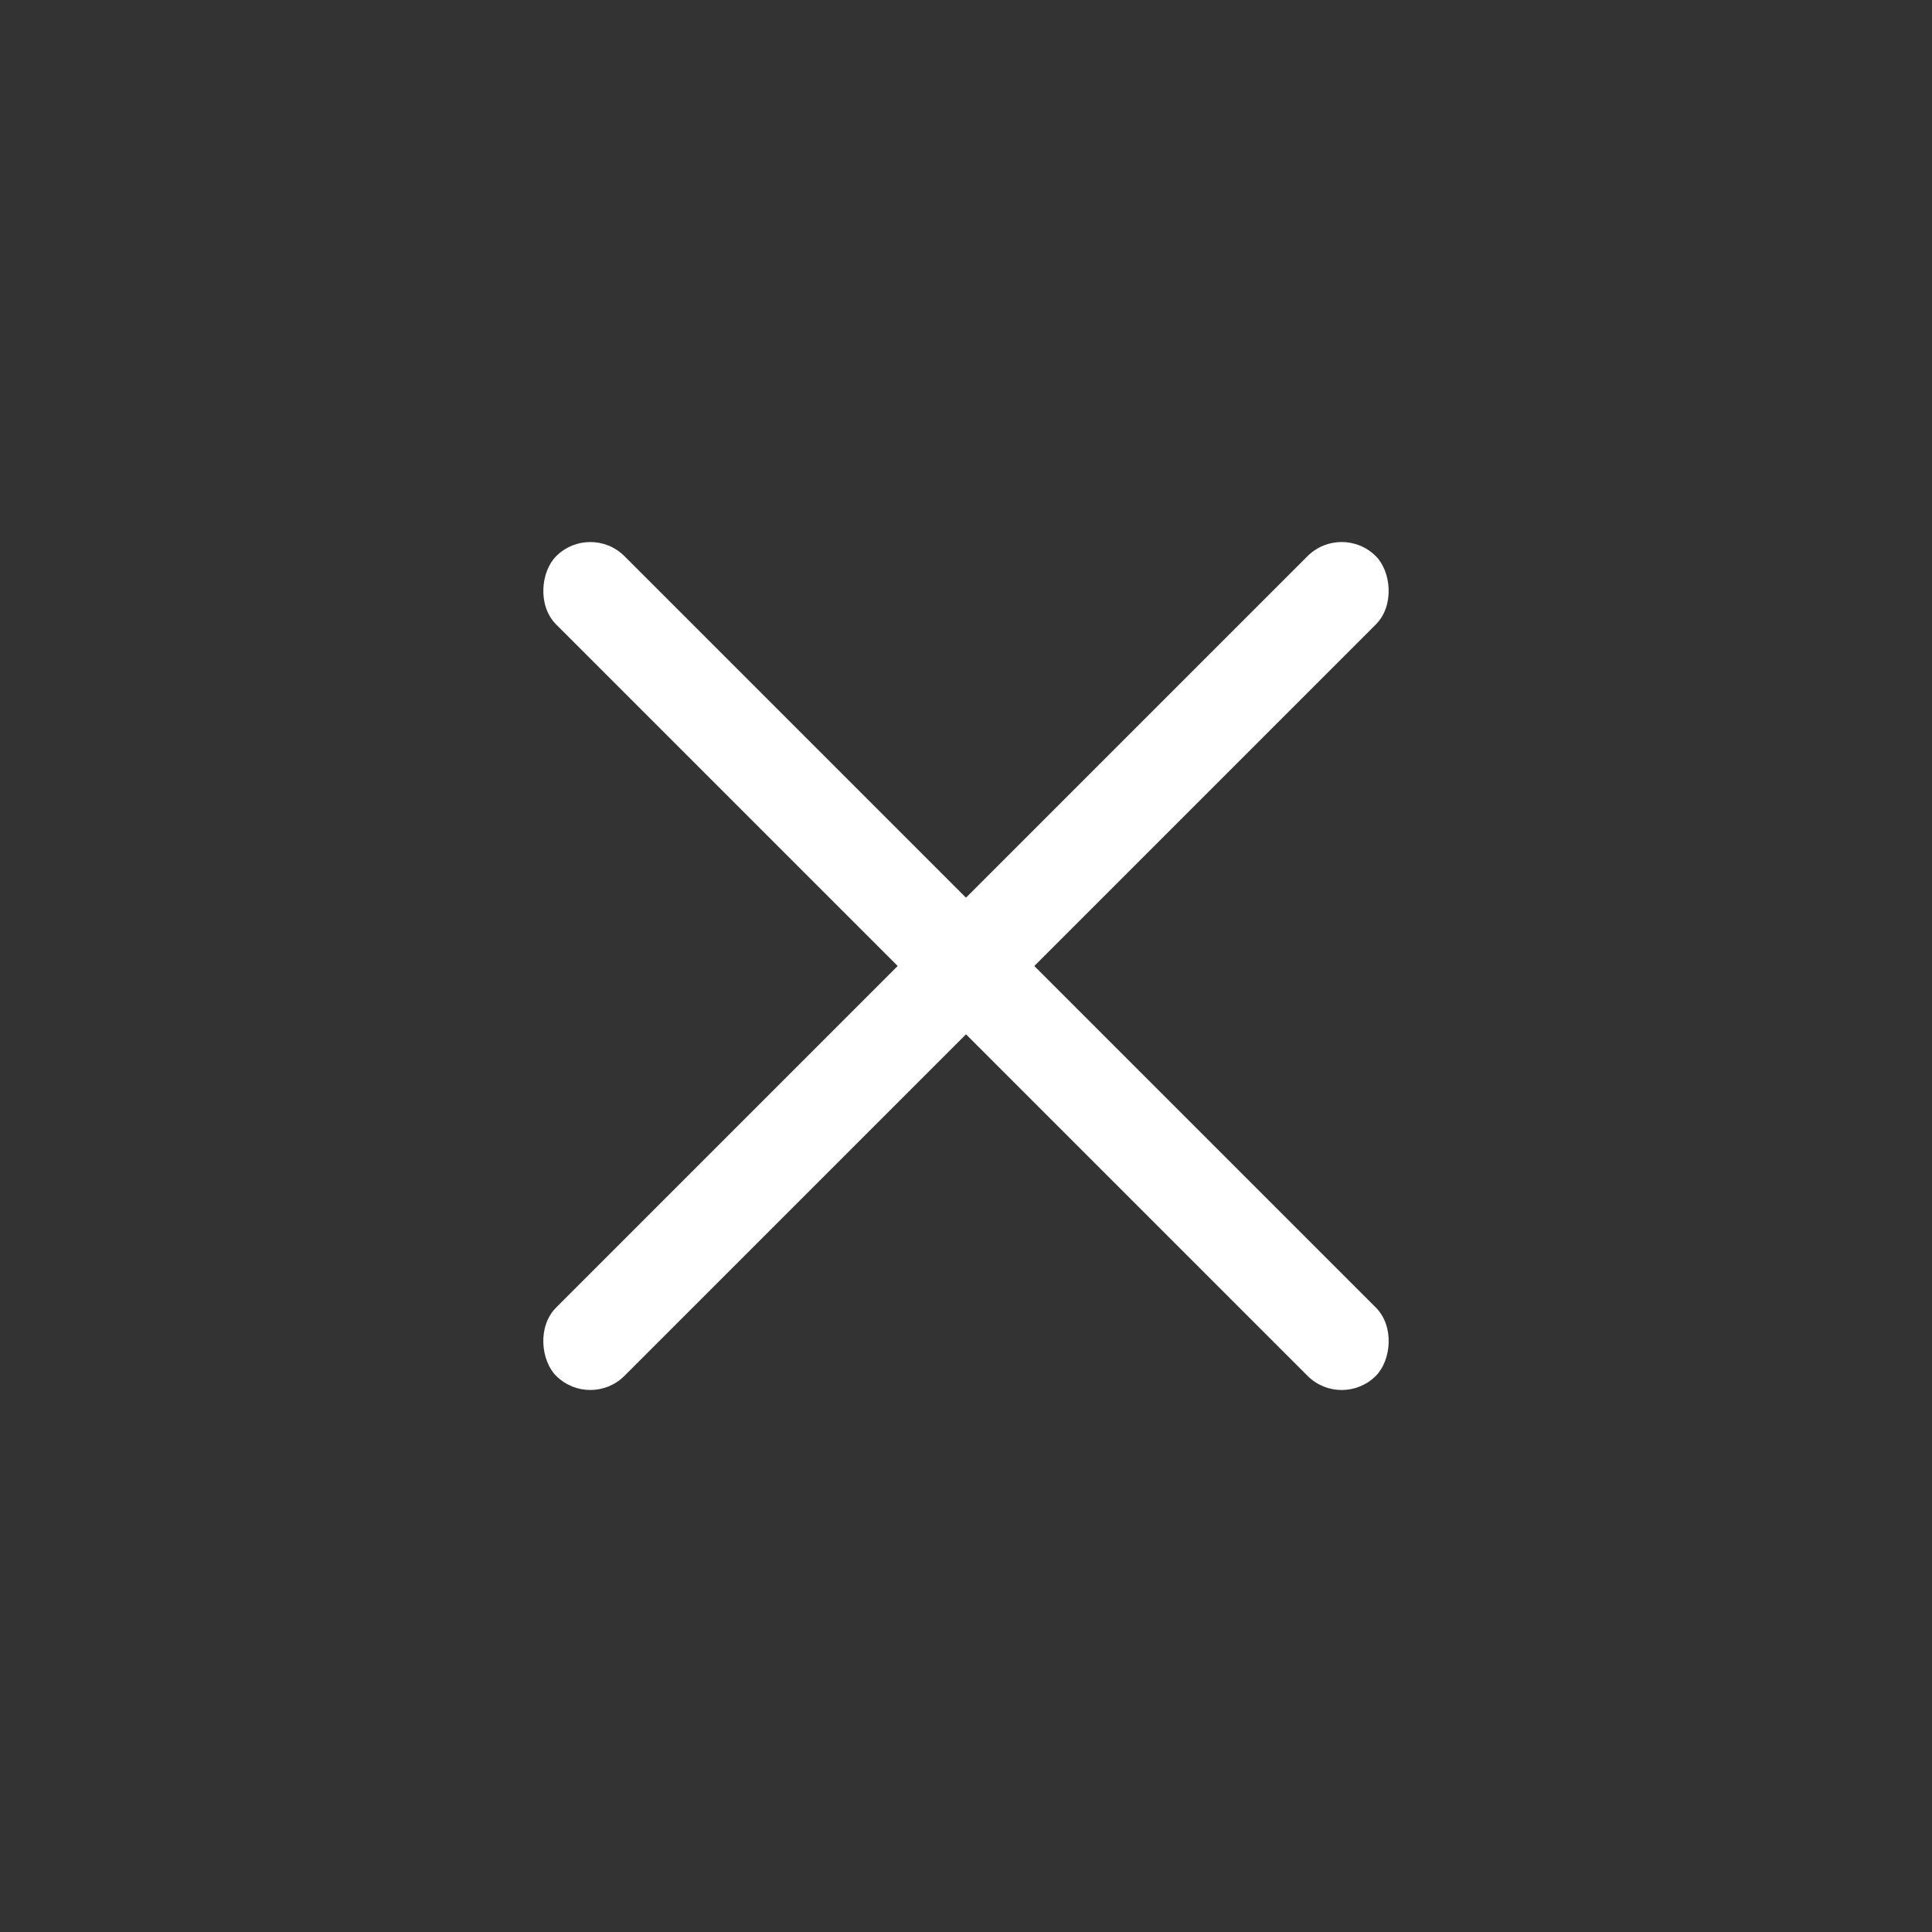 <svg width="40" height="40" fill="none" xmlns="http://www.w3.org/2000/svg"><rect width="100%" height="100%" fill="#333333" stroke="none"/><rect x="12.222" y="10.808" width="24" height="2" rx="1" transform="rotate(45 12.222 10.808)" fill="#fff"/><rect width="24" height="2" rx="1" transform="scale(-1 1) rotate(45 -26.935 -28.127)" fill="#fff"/></svg>
